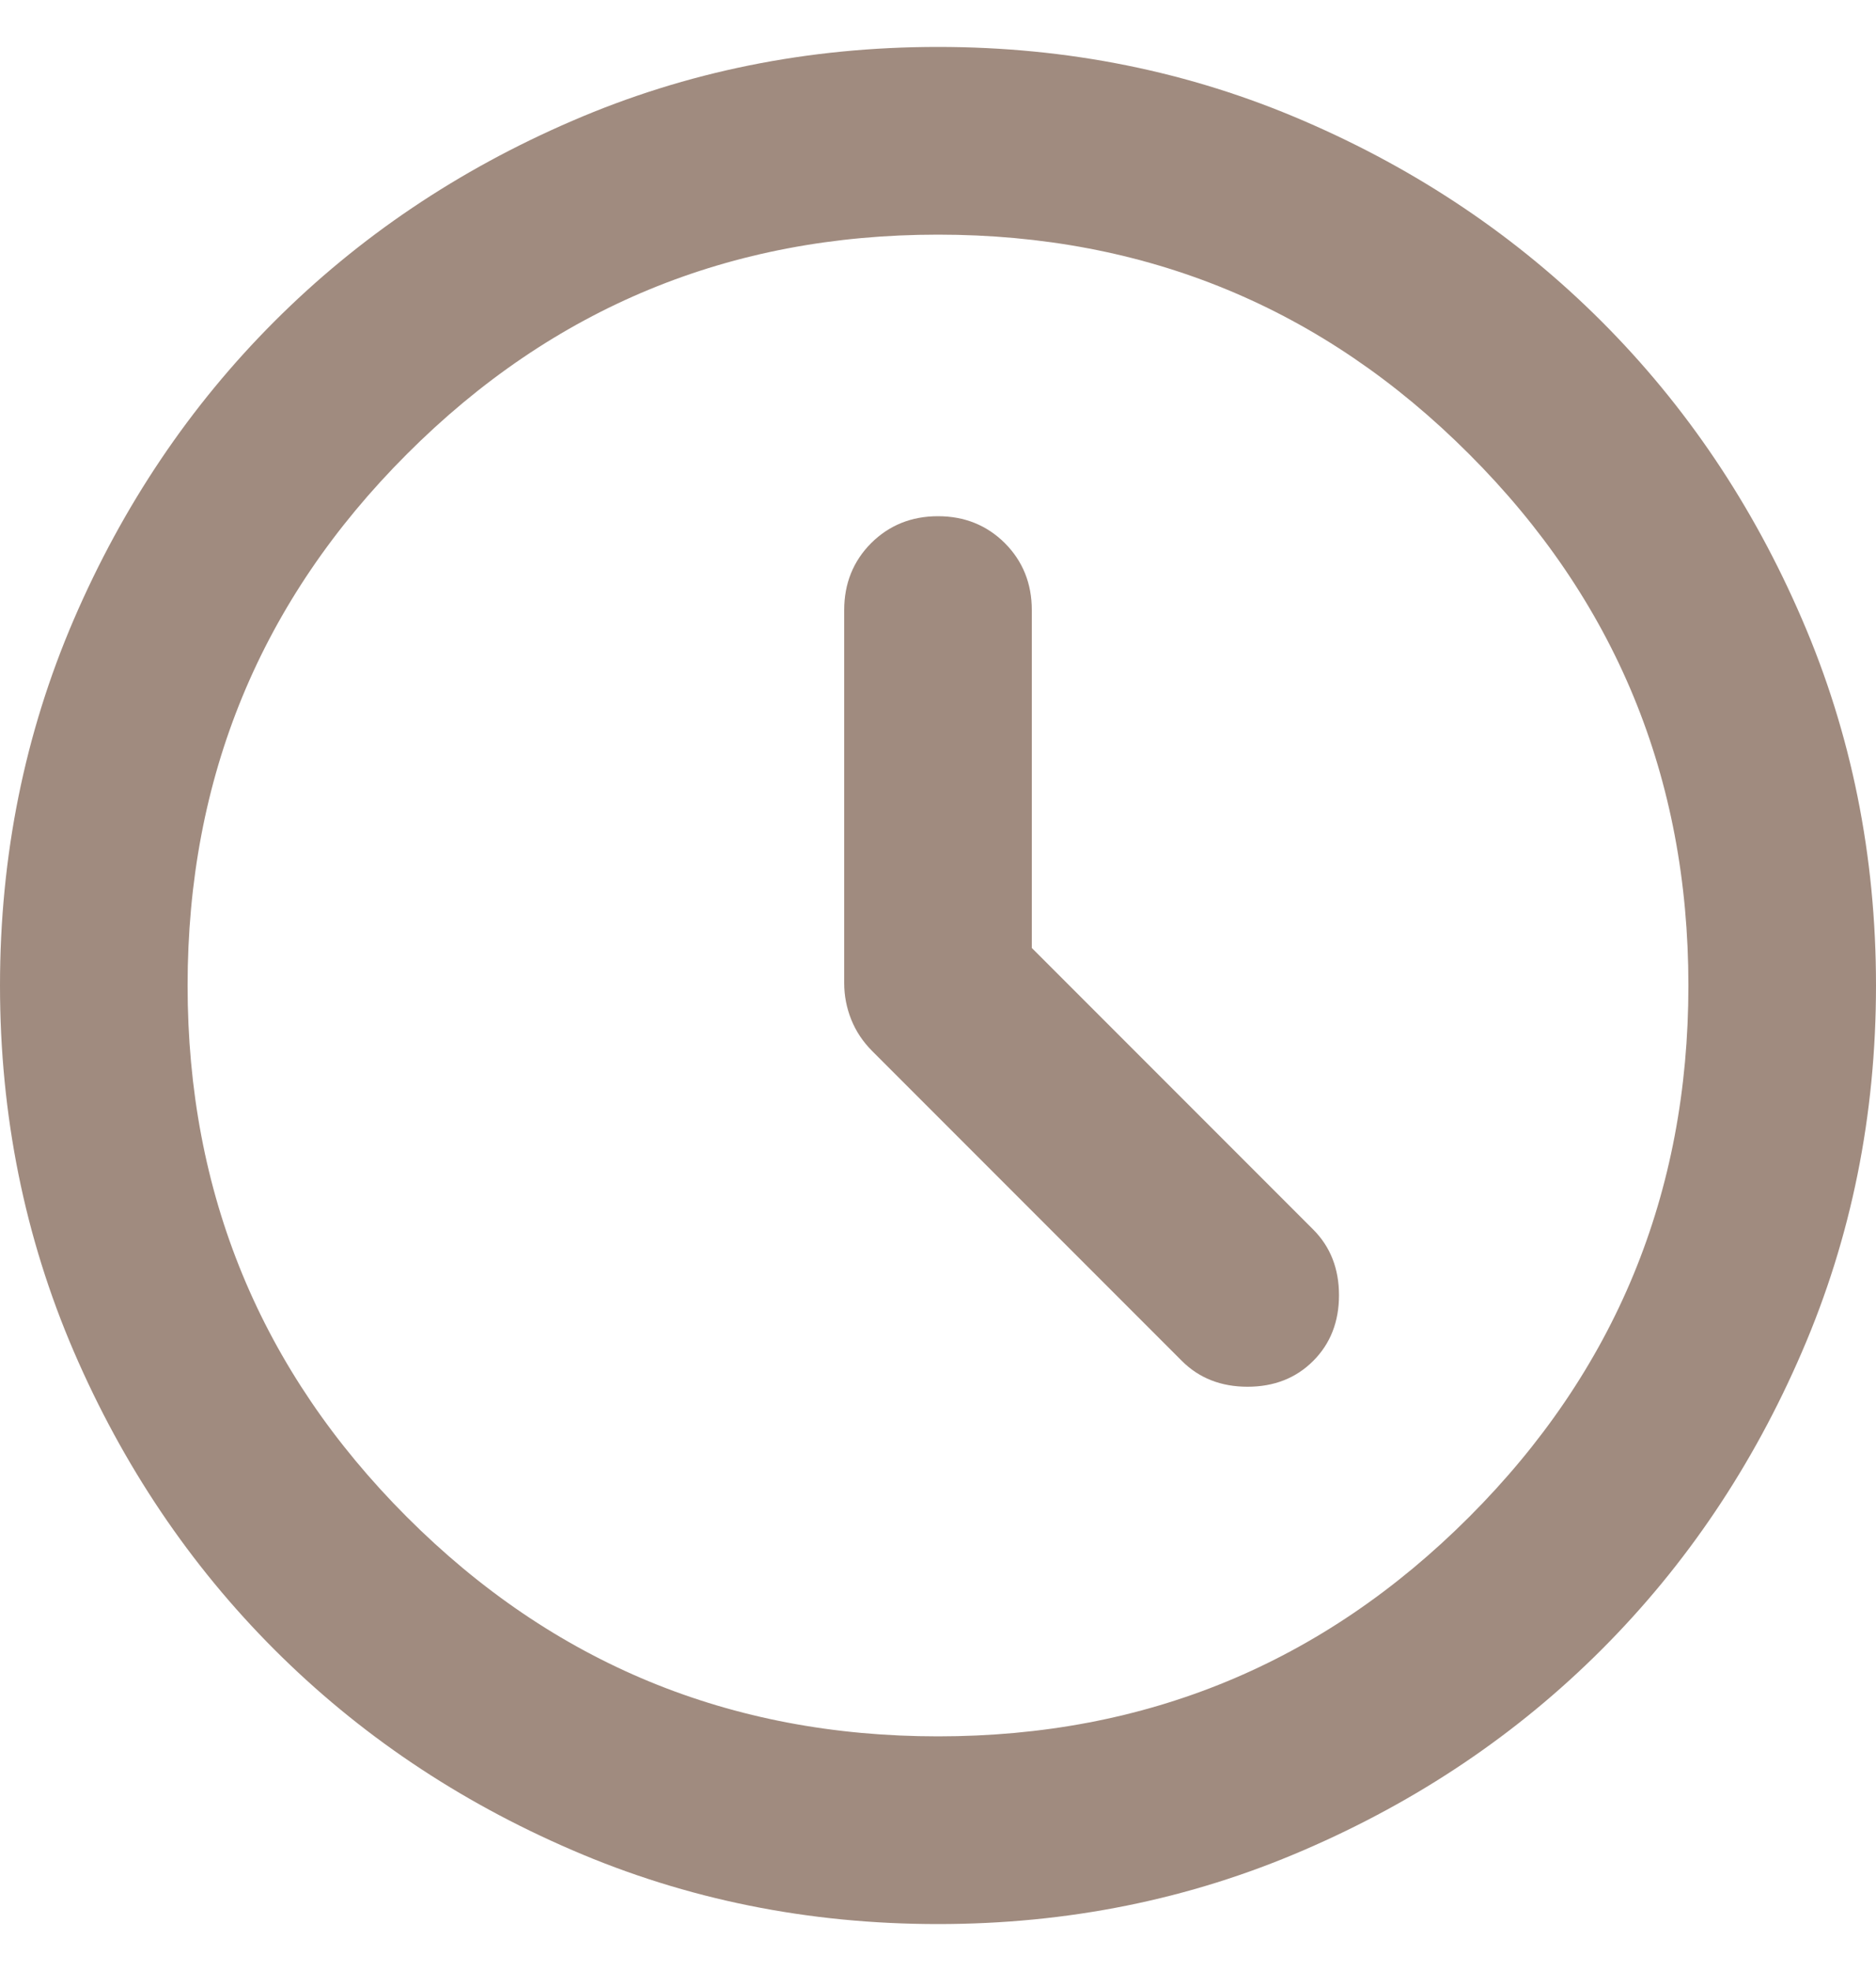 <svg width="20" height="21" viewBox="0 0 20 21" fill="none" xmlns="http://www.w3.org/2000/svg">
<path d="M11 10.1V6.5C11 6.217 10.904 5.979 10.713 5.787C10.521 5.596 10.283 5.5 10 5.5C9.717 5.5 9.479 5.596 9.287 5.787C9.096 5.979 9 6.217 9 6.5V10.475C9 10.608 9.025 10.738 9.075 10.863C9.125 10.988 9.2 11.1 9.3 11.2L12.6 14.5C12.783 14.683 13.017 14.775 13.3 14.775C13.583 14.775 13.817 14.683 14 14.5C14.183 14.317 14.275 14.083 14.275 13.8C14.275 13.517 14.183 13.283 14 13.1L11 10.1ZM10 20.5C8.617 20.5 7.317 20.238 6.1 19.712C4.883 19.188 3.825 18.475 2.925 17.575C2.025 16.675 1.312 15.617 0.787 14.4C0.263 13.183 0 11.883 0 10.5C0 9.117 0.263 7.817 0.787 6.6C1.312 5.383 2.025 4.325 2.925 3.425C3.825 2.525 4.883 1.812 6.1 1.288C7.317 0.762 8.617 0.5 10 0.5C11.383 0.5 12.683 0.762 13.9 1.288C15.117 1.812 16.175 2.525 17.075 3.425C17.975 4.325 18.688 5.383 19.212 6.6C19.738 7.817 20 9.117 20 10.5C20 11.883 19.738 13.183 19.212 14.4C18.688 15.617 17.975 16.675 17.075 17.575C16.175 18.475 15.117 19.188 13.9 19.712C12.683 20.238 11.383 20.5 10 20.5ZM10 18.5C12.217 18.5 14.104 17.721 15.662 16.163C17.221 14.604 18 12.717 18 10.5C18 8.283 17.221 6.396 15.662 4.838C14.104 3.279 12.217 2.5 10 2.5C7.783 2.5 5.896 3.279 4.338 4.838C2.779 6.396 2 8.283 2 10.5C2 12.717 2.779 14.604 4.338 16.163C5.896 17.721 7.783 18.5 10 18.5Z" fill="#A08B7F"/>
</svg>
